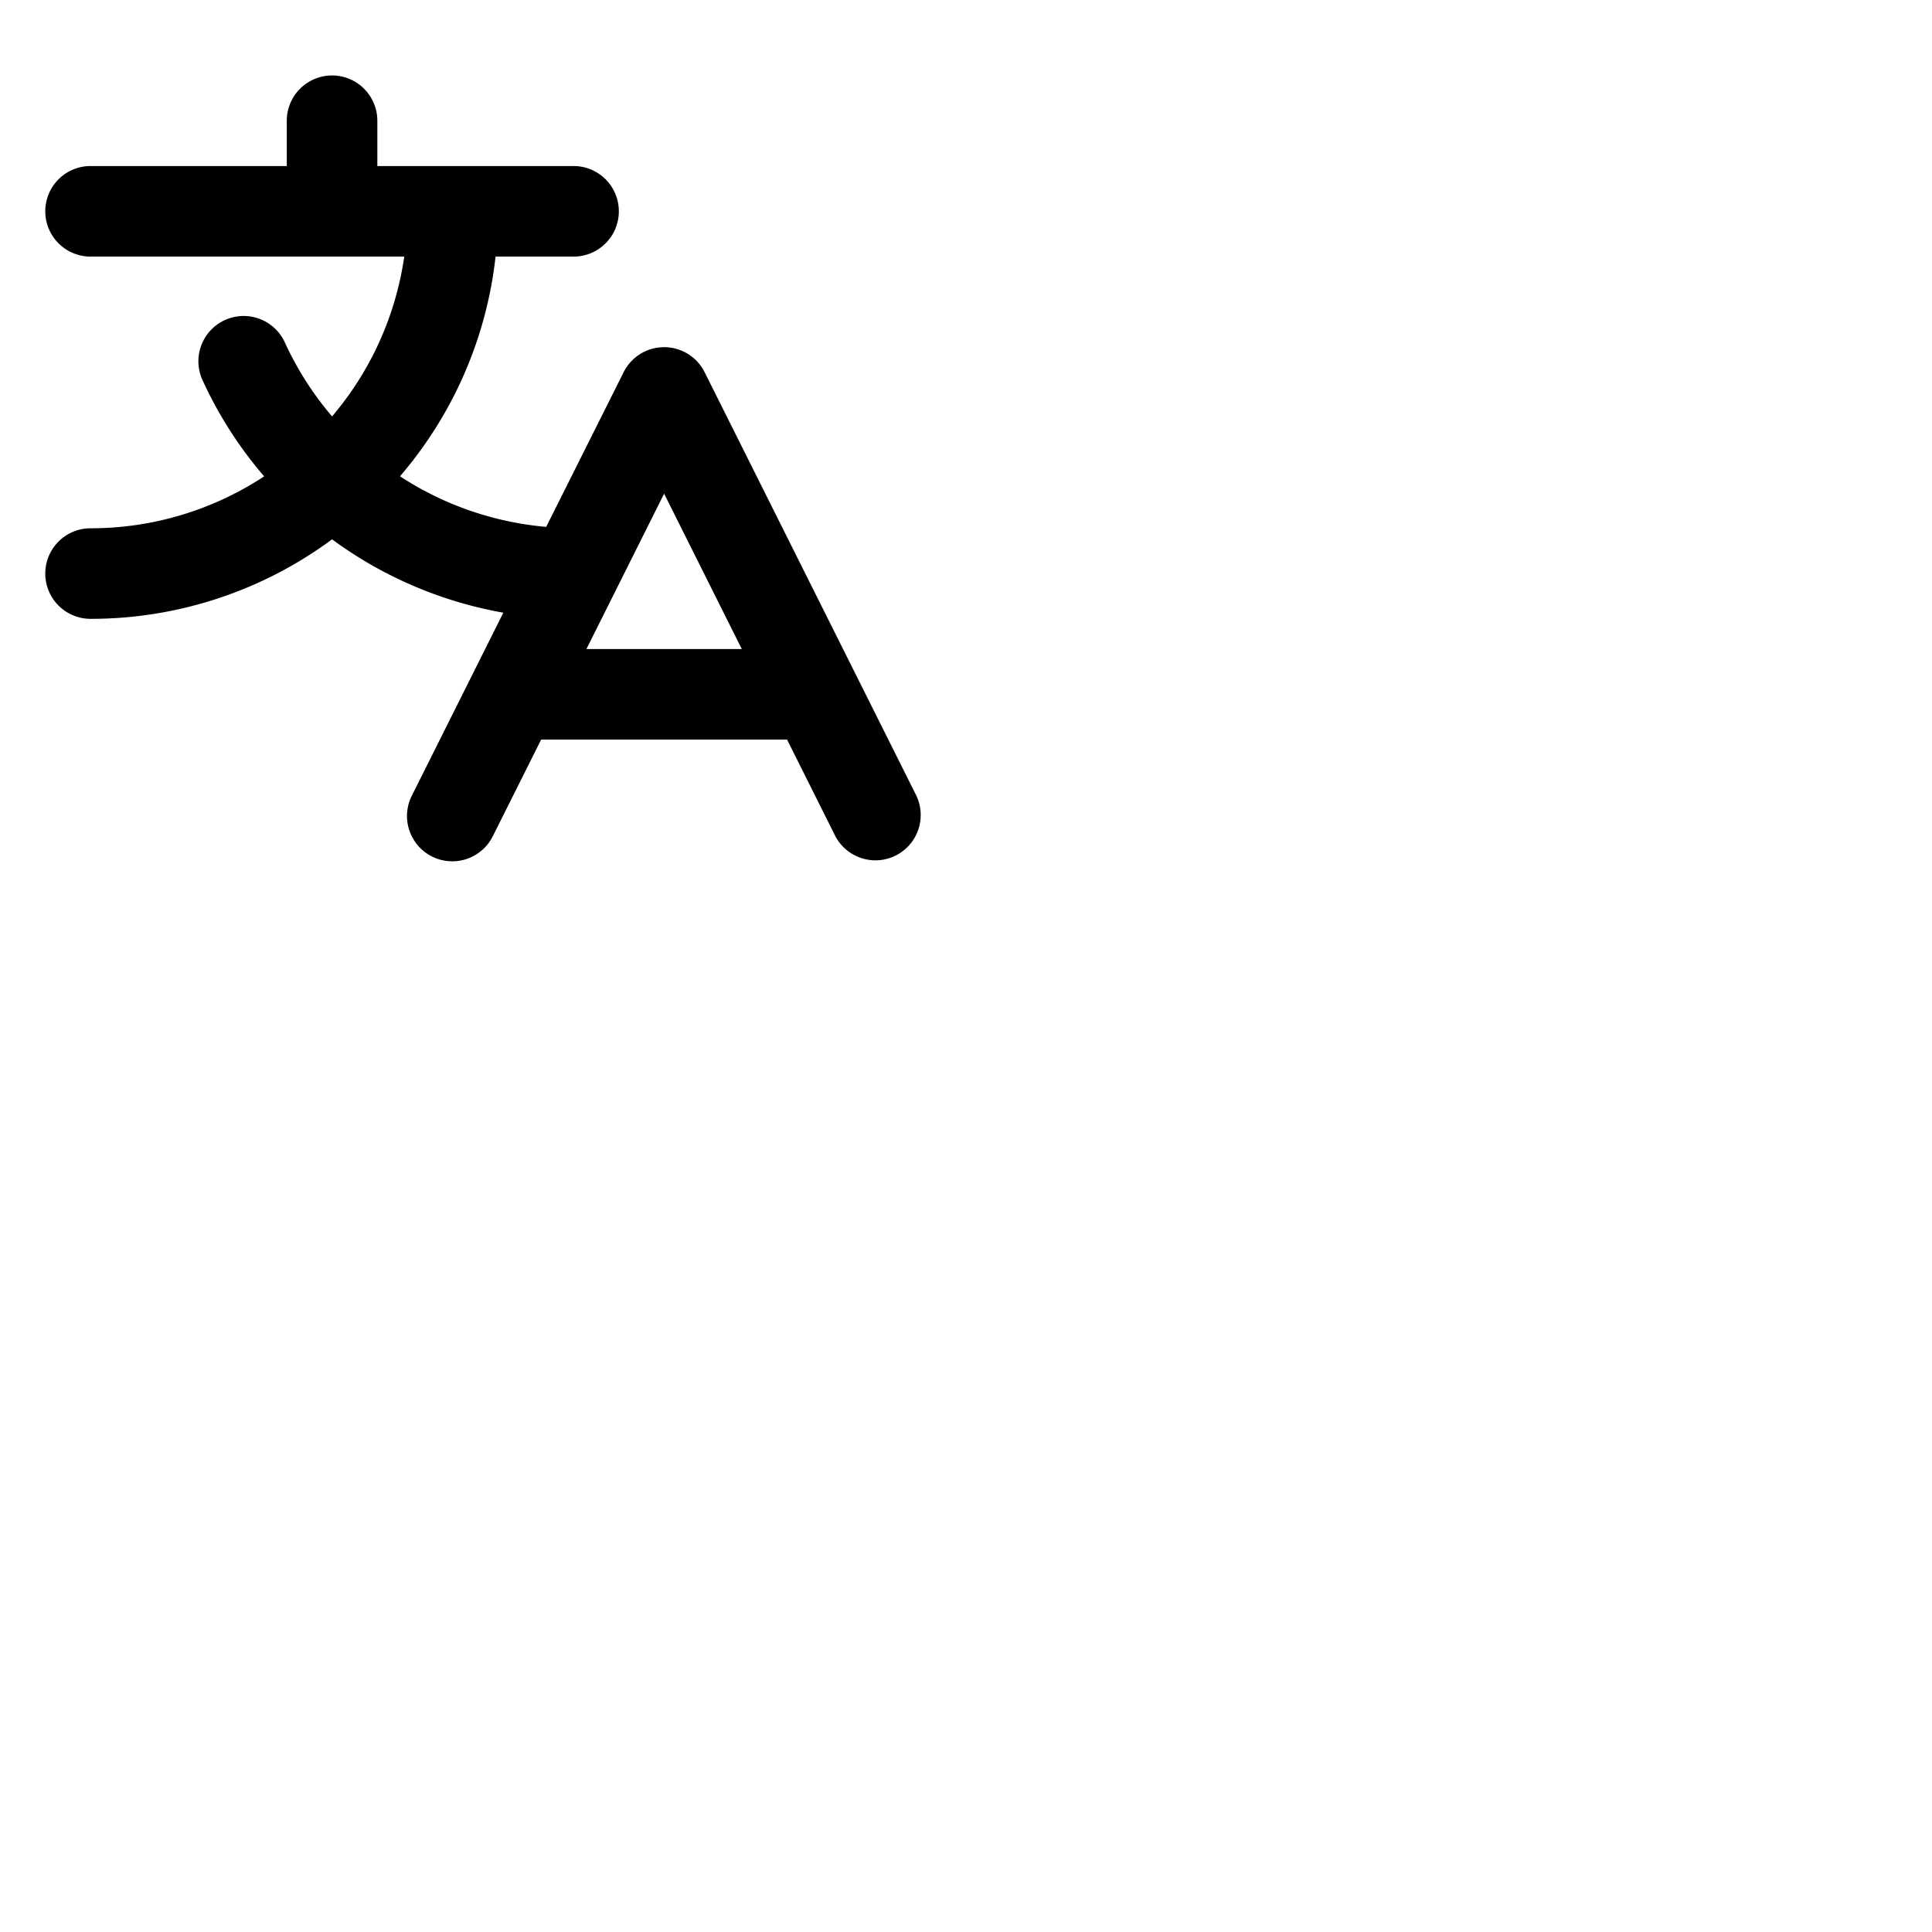 <svg xmlns="http://www.w3.org/2000/svg" version="1.1" viewBox="0 0 512 512" fill="currentColor"><path fill="currentColor" d="m242.73 210.63l-56-112a12 12 0 0 0-21.46 0l-20.52 41A84.2 84.2 0 0 1 106 126.22A107.48 107.48 0 0 0 131.33 68H152a12 12 0 0 0 0-24h-52V32a12 12 0 0 0-24 0v12H24a12 12 0 0 0 0 24h83.13A83.69 83.69 0 0 1 88 110.35A84 84 0 0 1 75.6 91a12 12 0 1 0-21.81 10A107.55 107.55 0 0 0 70 126.24A83.54 83.54 0 0 1 24 140a12 12 0 0 0 0 24a107.47 107.47 0 0 0 64-21.07a108.4 108.4 0 0 0 45.39 19.44l-24.13 48.26a12 12 0 1 0 21.46 10.73L143.41 196h65.17l12.68 25.36a12 12 0 1 0 21.47-10.73M155.41 172L176 130.83L196.58 172Z"/></svg>